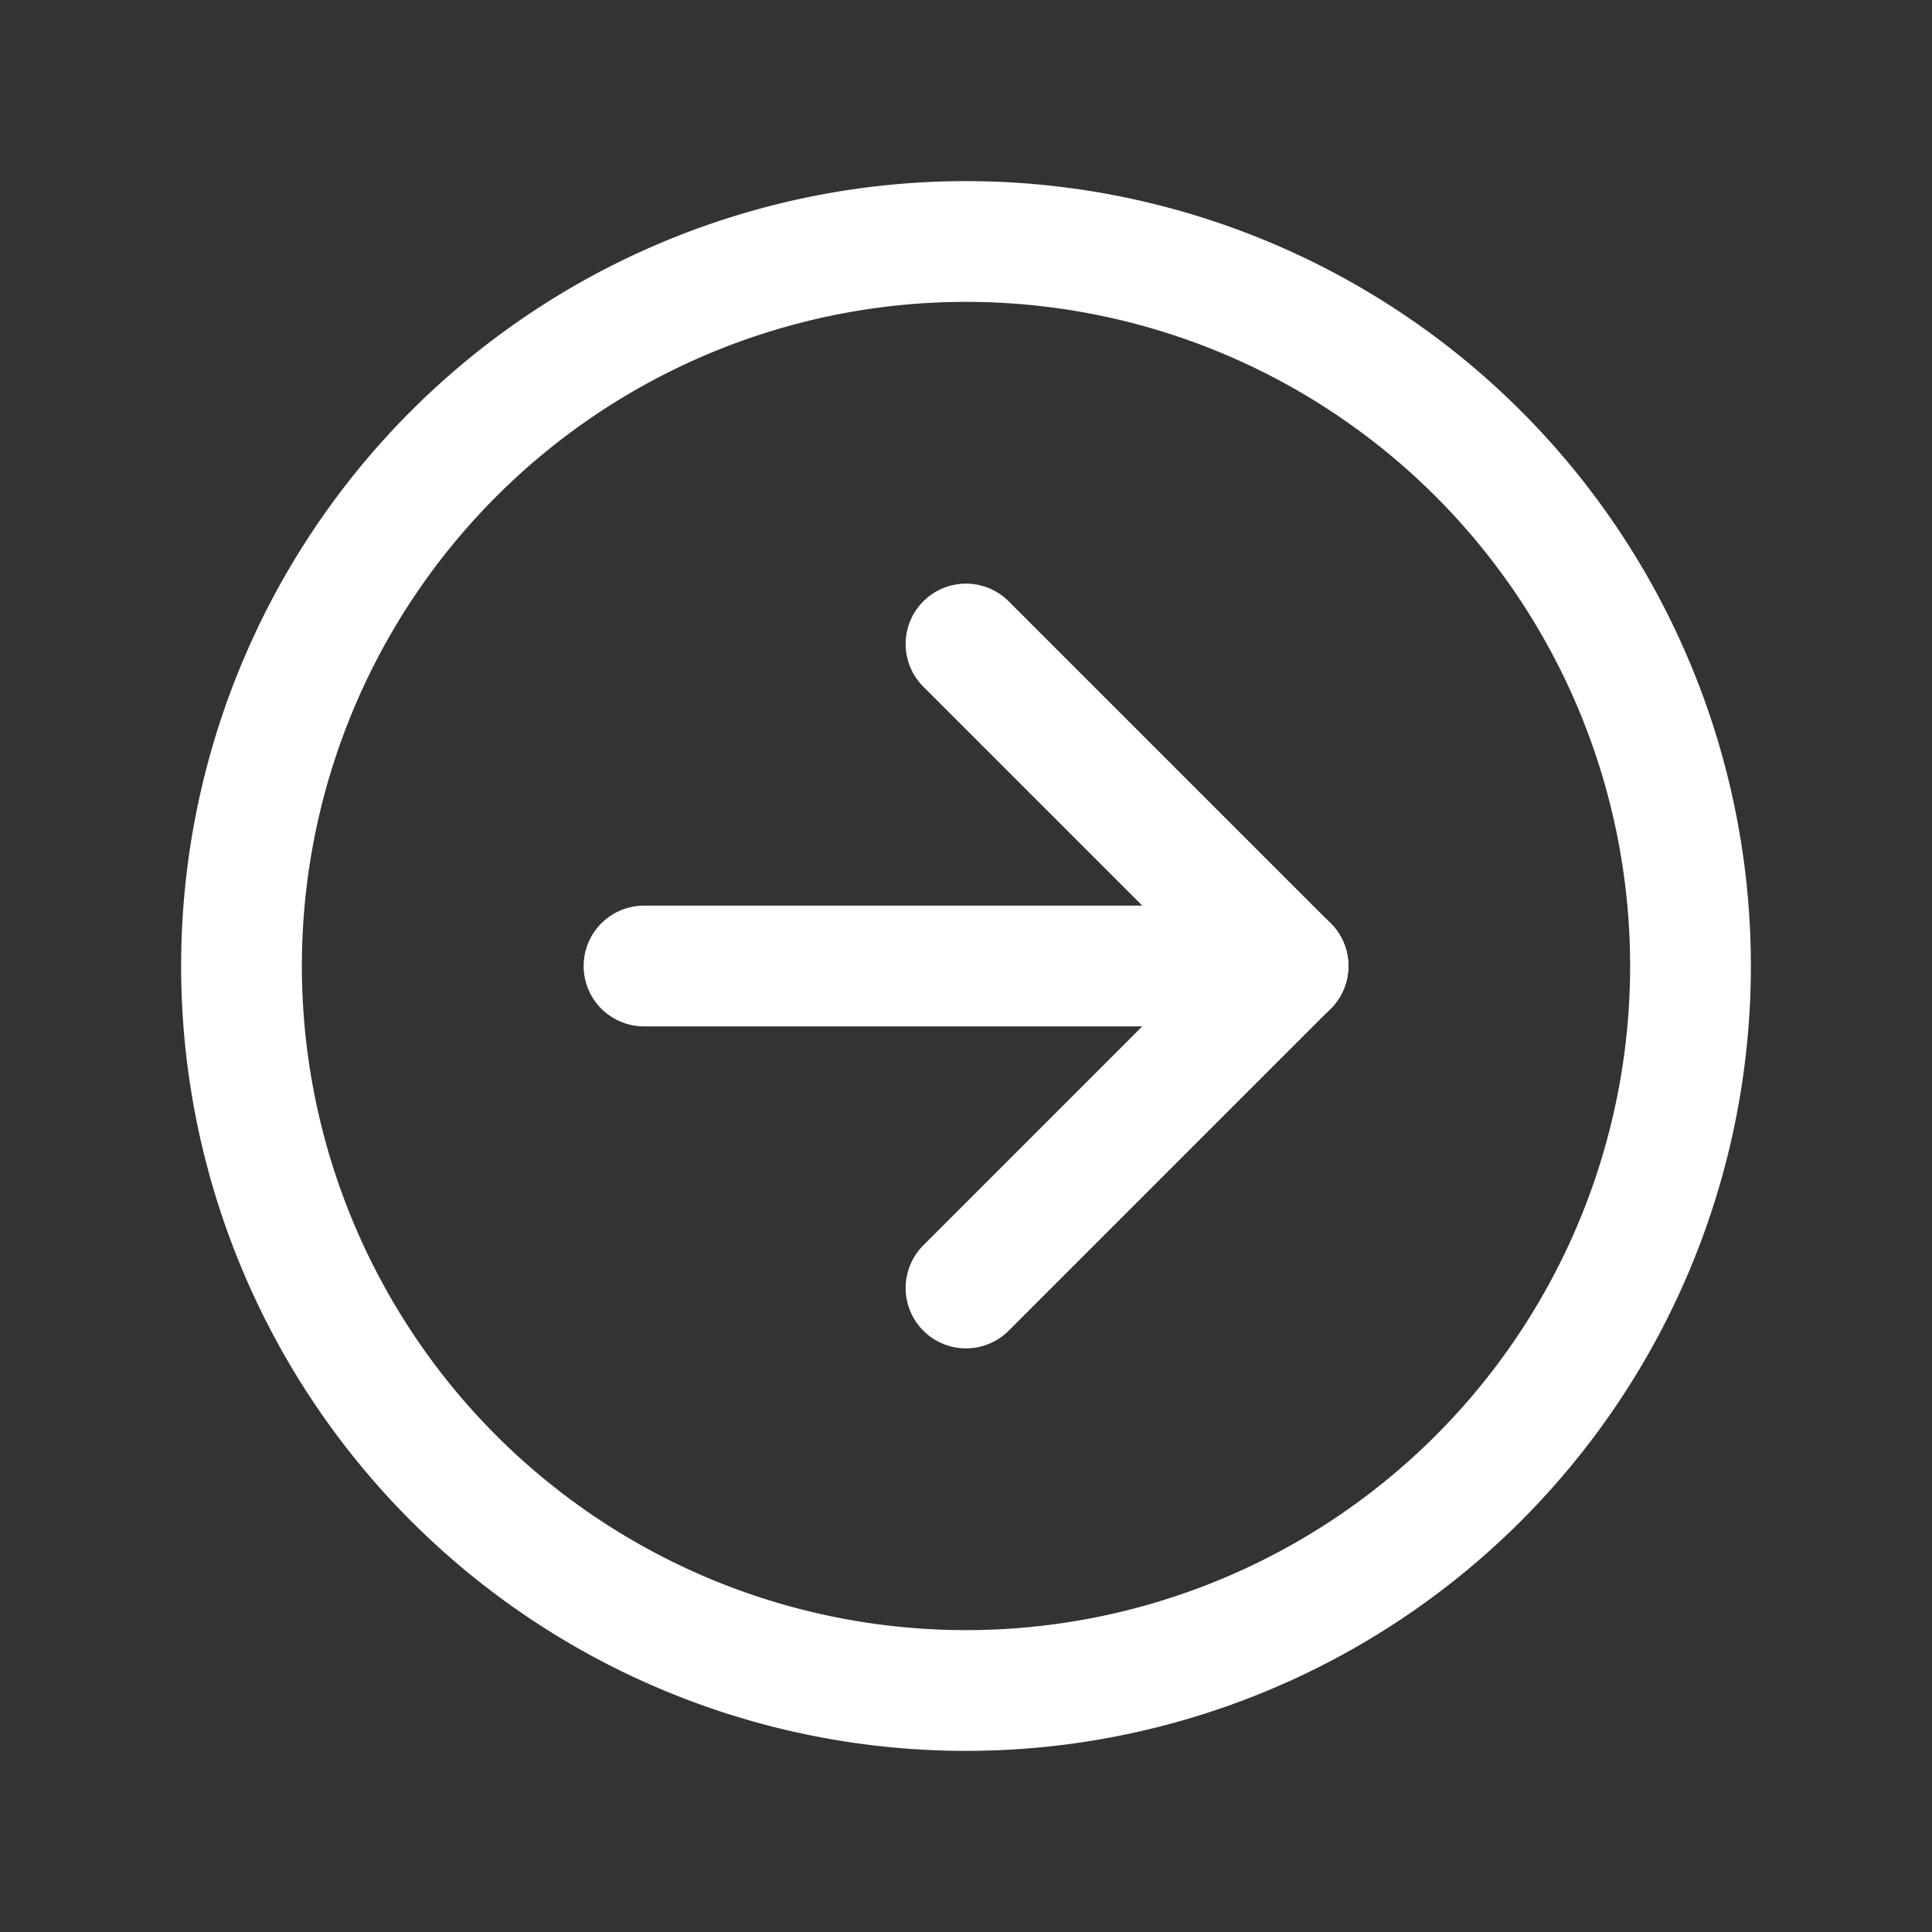 <svg xmlns="http://www.w3.org/2000/svg" class="icon icon-tabler icon-tabler-circle-arrow-right" width="24" height="24" viewBox="0 0 24 24" stroke-width="1.5" stroke="#ffffff" fill="none" stroke-linecap="round" stroke-linejoin="round"><rect x="0" y="0" width="24" height="24" fill="#333333" stroke="none"/>  <path stroke="none" d="M0 0h24v24H0z" fill="none"/>  <path d="M12 3a9 9 0 1 0 0 18a9 9 0 0 0 0 -18" />  <path d="M16 12l-4 -4" />  <path d="M16 12h-8" />  <path d="M12 16l4 -4" /></svg>